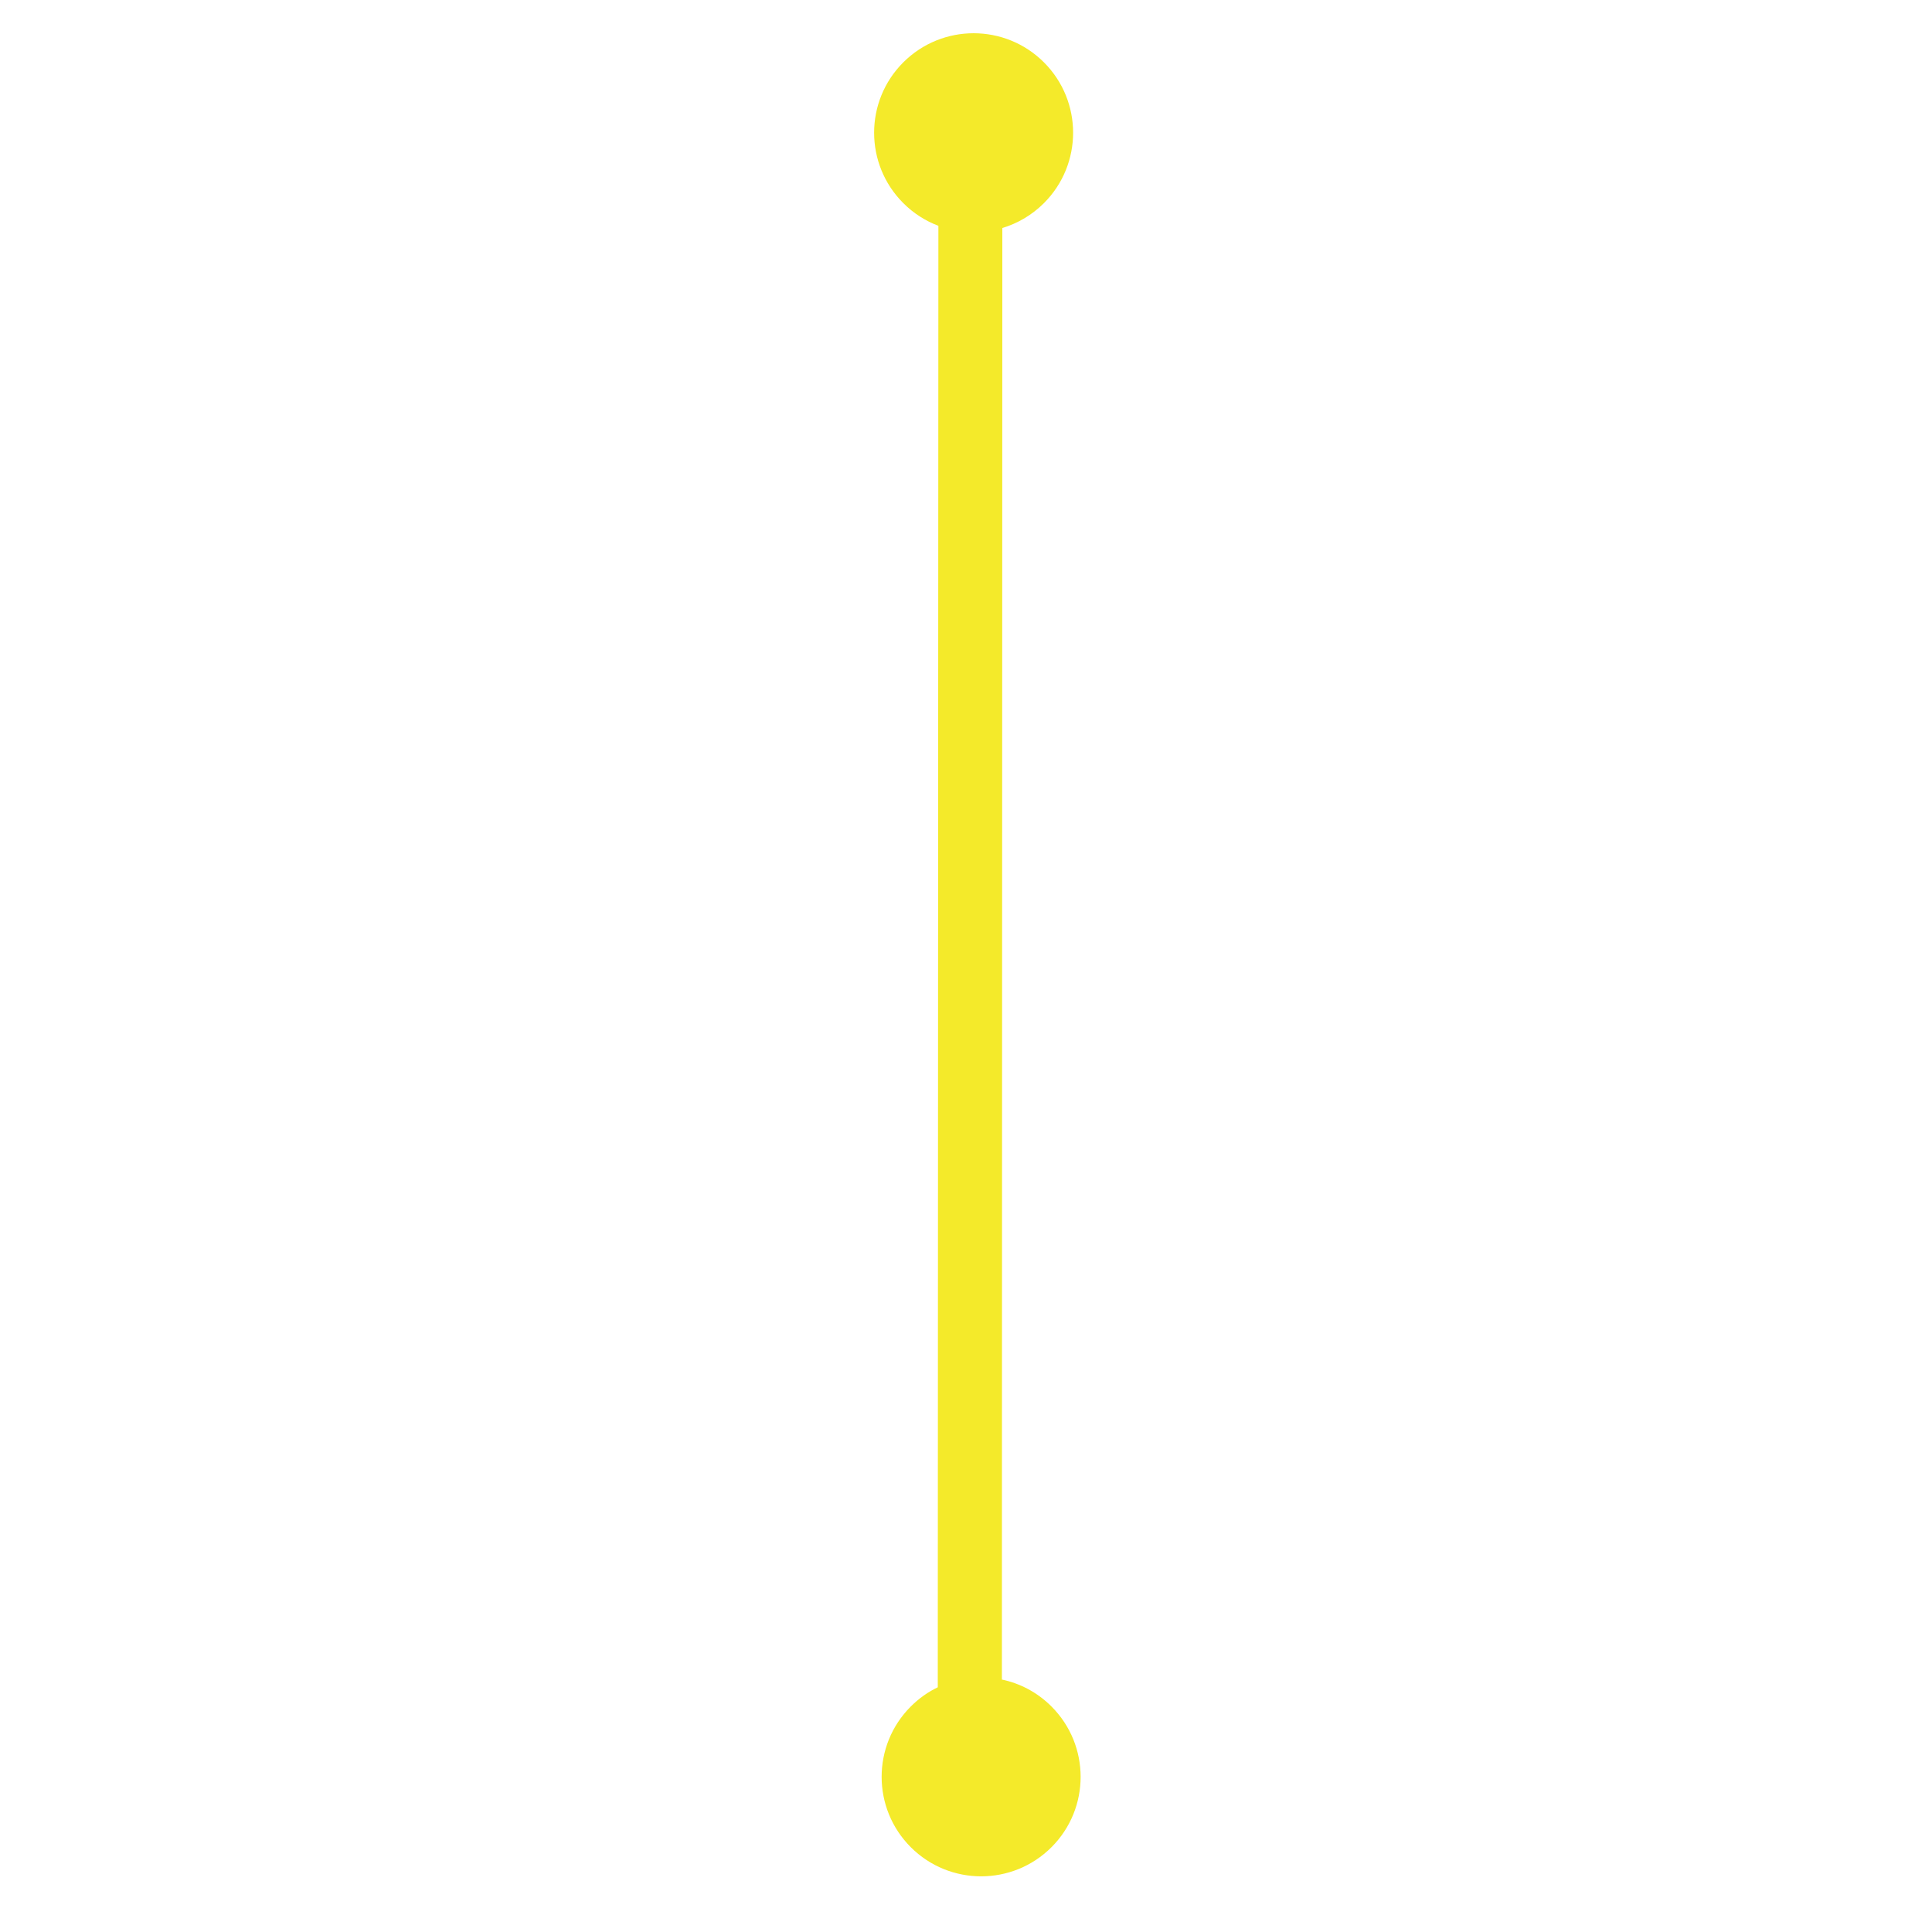 <?xml version="1.0" standalone="no"?><!DOCTYPE svg PUBLIC "-//W3C//DTD SVG 1.1//EN" "http://www.w3.org/Graphics/SVG/1.1/DTD/svg11.dtd"><svg t="1501580136025" class="icon" style="" viewBox="0 0 1024 1024" version="1.1" xmlns="http://www.w3.org/2000/svg" p-id="10432" xmlns:xlink="http://www.w3.org/1999/xlink" width="32" height="32"><defs><style type="text/css"></style></defs><path d="M557.31 979.054c20.594-20.594 20.594-53.983 0-74.578-0.013-0.013-0.029-0.029-0.045-0.045-7.465-7.465-16.625-12.214-26.241-14.238l0.231-769.346c8.077-2.425 15.687-6.827 22.070-13.206 20.594-20.594 20.594-53.983 0-74.578s-53.983-20.594-74.578 0-20.594 53.983 0 74.578c0.013 0.007 0.020 0.020 0.031 0.029 5.454 5.454 11.81 9.458 18.587 12.013l-0.327 774.62c-4.951 2.334-9.911 5.781-14.294 10.161-0.005 0.005-0.007 0.007-0.013 0.013-20.594 20.594-20.594 53.983 0.001 74.574s53.986 20.594 74.579 0z" fill="#f4ea2a" p-id="10433"></path></svg>